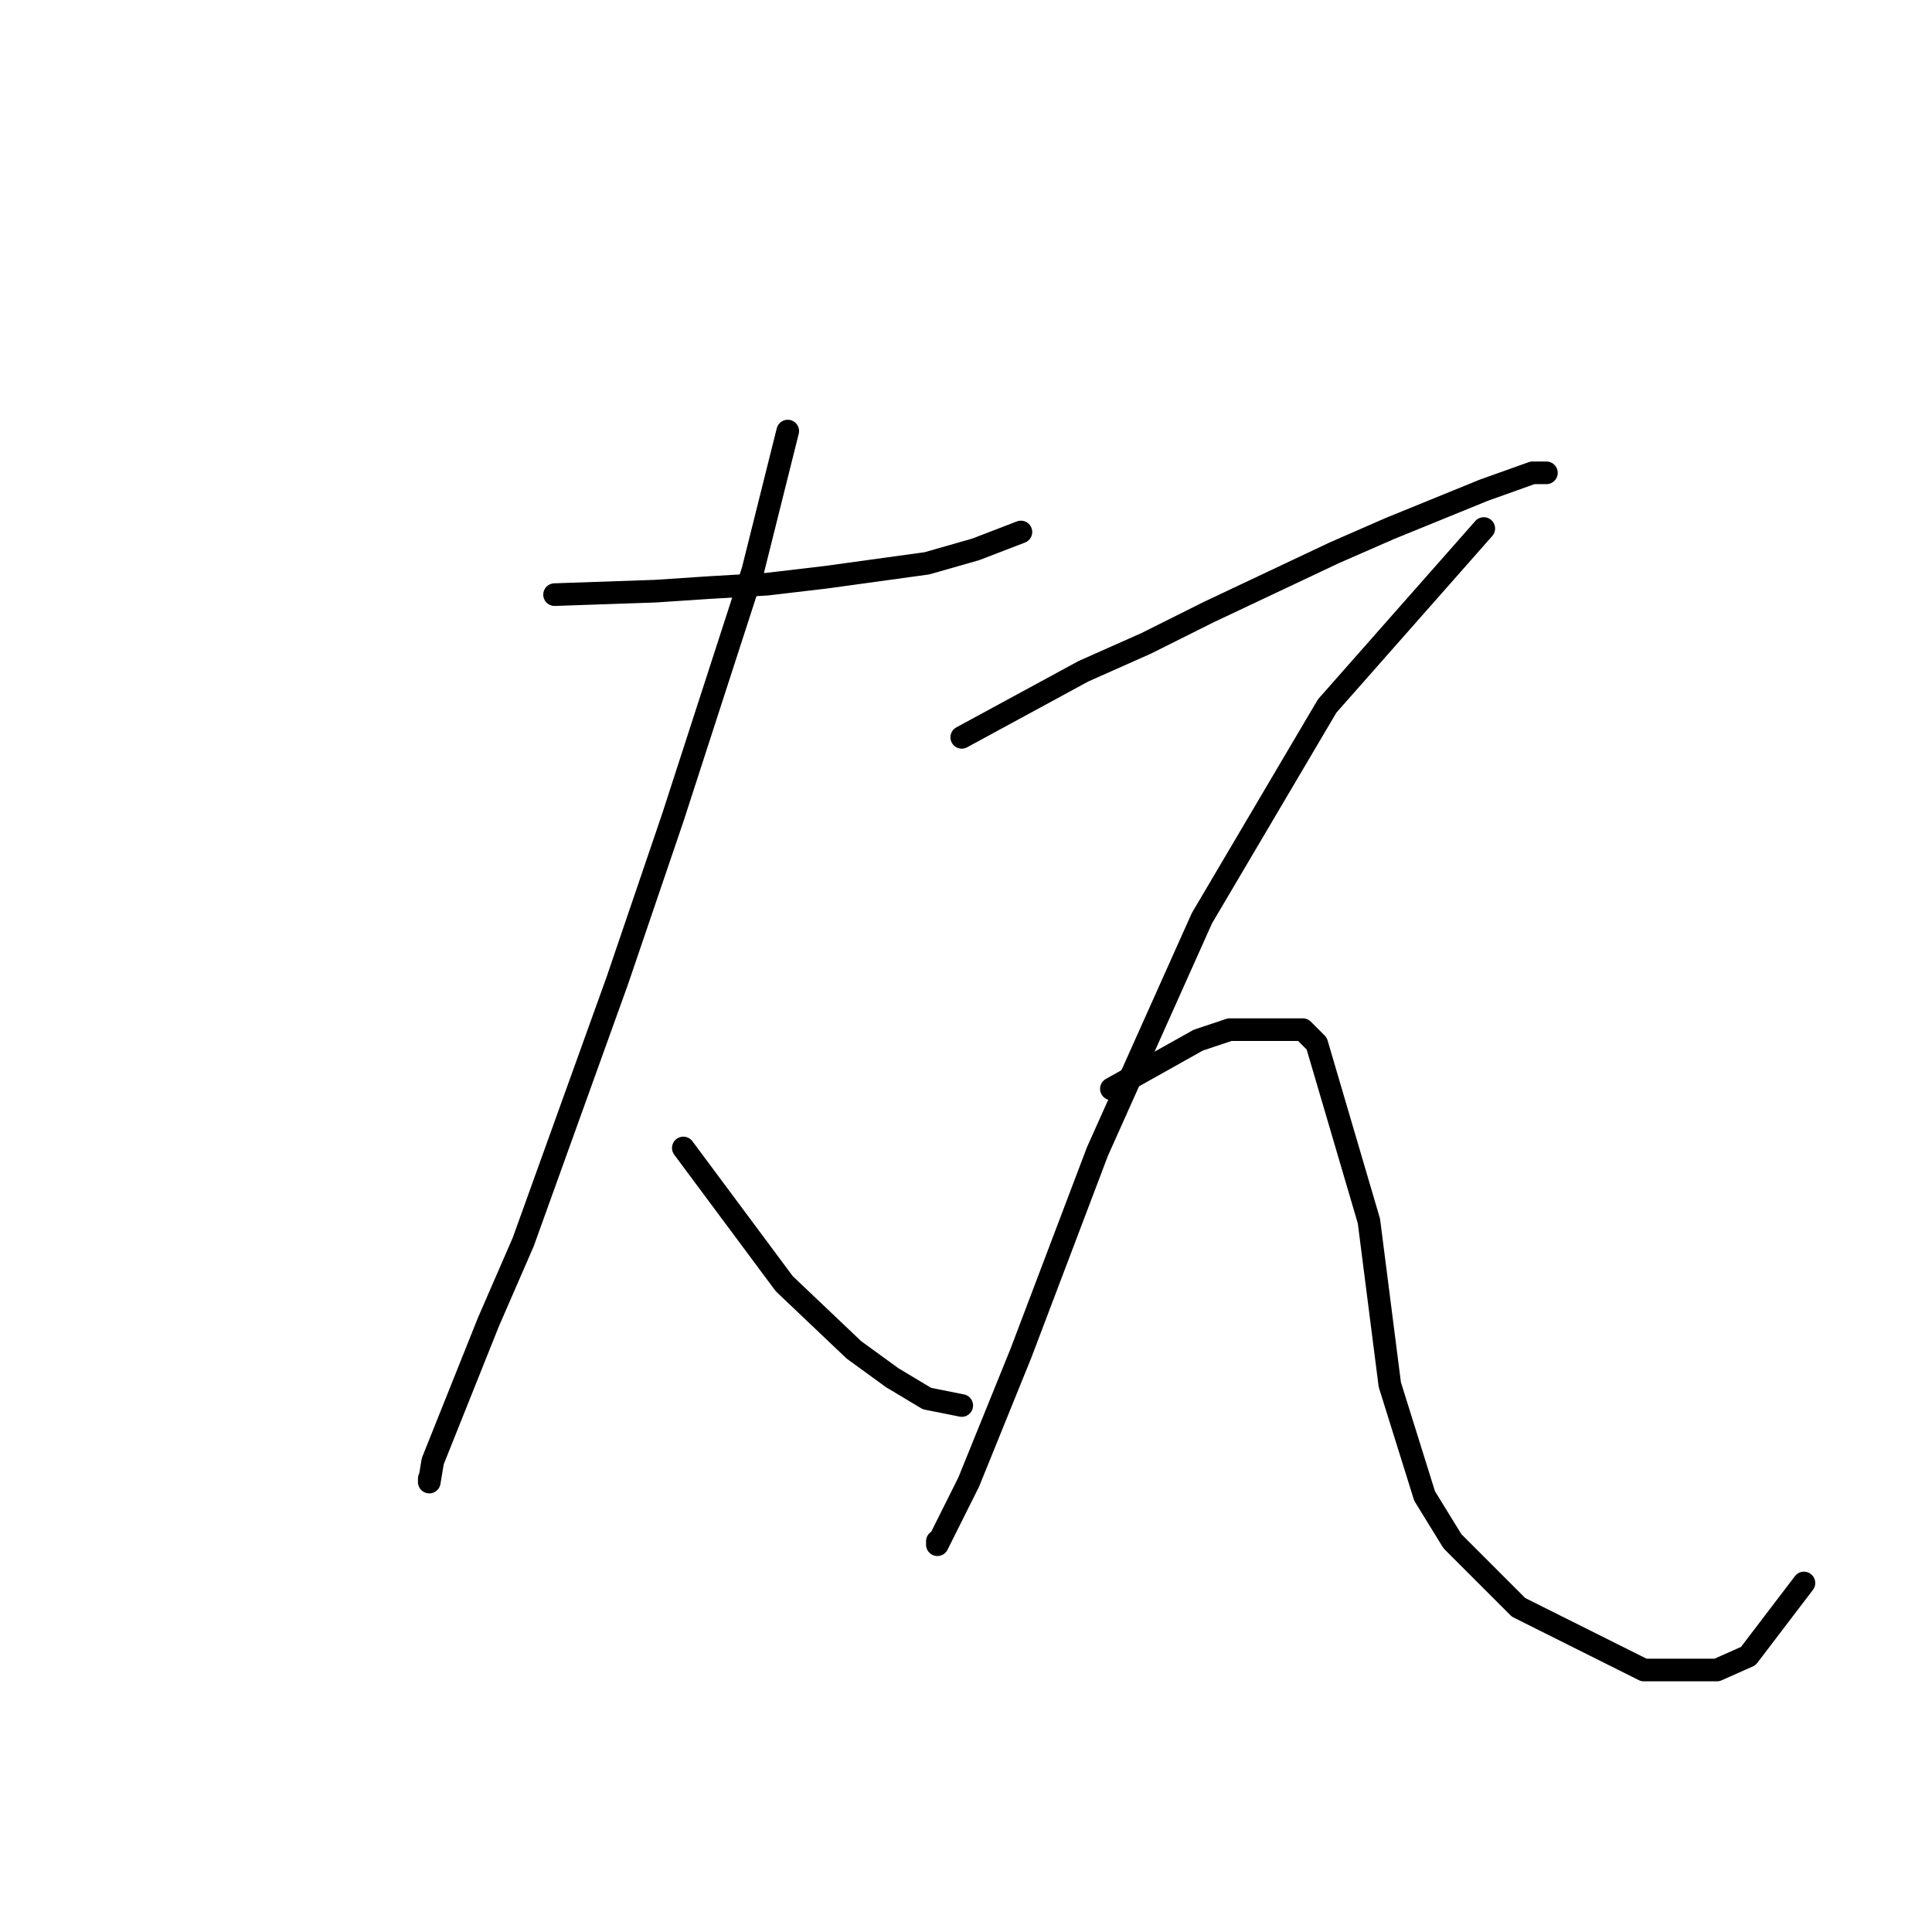 <?xml version="1.0" standalone="no"?>
    <svg width="256" height="256" xmlns="http://www.w3.org/2000/svg" version="1.1">
    <polyline stroke="black" stroke-width="3" stroke-linecap="round" fill="transparent" stroke-linejoin="round" points="73.483 78.792 86.856 78.331 93.773 77.87 101.612 77.409 109.452 76.486 122.825 74.642 129.281 72.797 135.275 70.492 135.275 70.492 " />
        <polyline stroke="black" stroke-width="3" stroke-linecap="round" fill="transparent" stroke-linejoin="round" points="104.379 57.119 99.768 75.564 89.162 108.305 81.783 129.978 69.333 164.564 64.721 175.17 57.343 193.616 56.882 196.382 56.882 195.921 56.882 195.921 " />
        <polyline stroke="black" stroke-width="3" stroke-linecap="round" fill="transparent" stroke-linejoin="round" points="90.545 152.113 103.918 170.097 113.141 178.859 118.213 182.548 122.825 185.315 127.436 186.237 127.436 186.237 " />
        <polyline stroke="black" stroke-width="3" stroke-linecap="round" fill="transparent" stroke-linejoin="round" points="127.436 97.699 143.576 88.937 151.876 85.248 160.177 81.098 176.778 73.258 184.156 70.031 196.607 64.958 203.063 62.652 204.907 62.652 204.907 62.652 " />
        <polyline stroke="black" stroke-width="3" stroke-linecap="round" fill="transparent" stroke-linejoin="round" points="196.607 70.031 175.855 93.549 159.255 121.678 145.42 152.574 135.275 179.32 128.358 196.382 126.053 200.994 124.208 204.683 124.208 204.222 124.208 204.222 " />
        <polyline stroke="black" stroke-width="3" stroke-linecap="round" fill="transparent" stroke-linejoin="round" points="147.265 144.274 158.793 137.818 162.944 136.434 172.628 136.434 174.472 138.279 181.389 161.797 184.156 183.47 188.767 198.227 192.456 204.222 201.218 212.983 217.819 221.284 227.503 221.284 231.653 219.439 239.031 209.755 239.031 209.755 " />
        </svg>